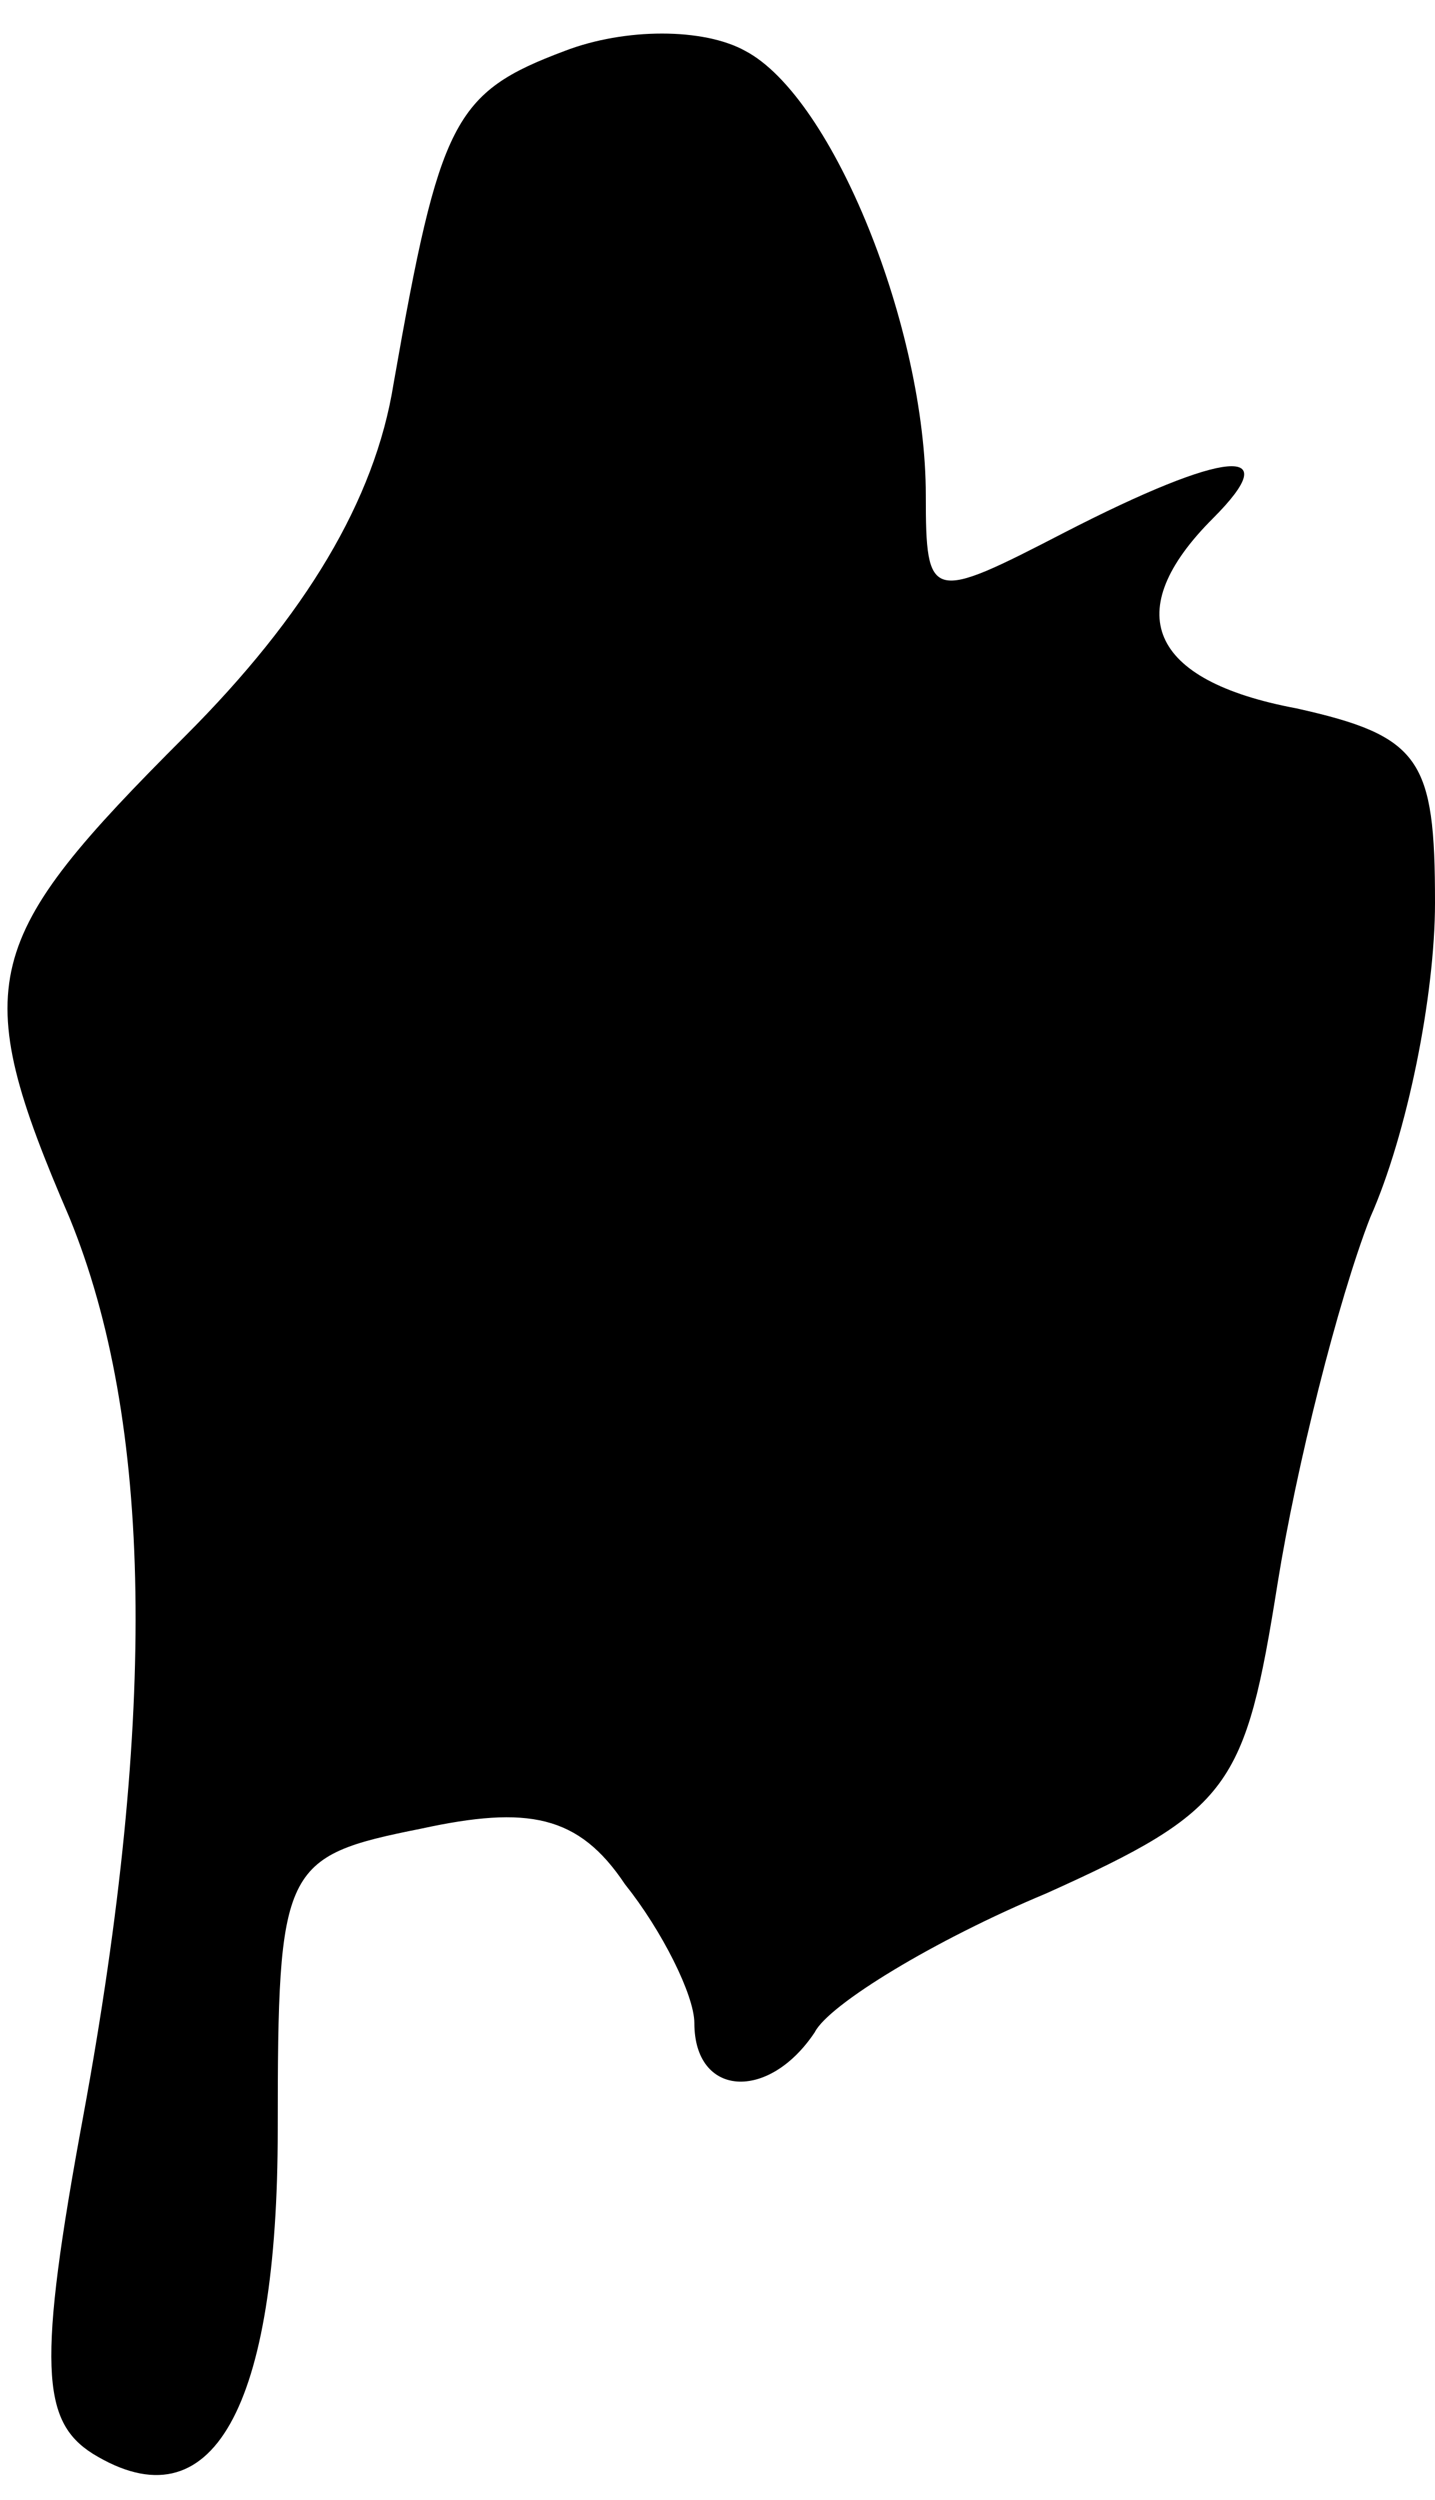 <?xml version="1.0" standalone="no"?>
<!DOCTYPE svg PUBLIC "-//W3C//DTD SVG 20010904//EN"
 "http://www.w3.org/TR/2001/REC-SVG-20010904/DTD/svg10.dtd">
<svg version="1.0" xmlns="http://www.w3.org/2000/svg"
 width="31pt" height="54pt" viewBox="0 0 31 54"
 preserveAspectRatio="xMidYMid meet">
<g transform="translate(0,54) scale(0.1,-0.1)"
fill="#000000" stroke="none">
<path fill="#000000" stroke="none" d="M122 529 c-24 -9 -27 -15 -37 -72 -4
-25 -19 -50 -45 -76 -44 -44 -47 -53 -25 -104 18 -44 19 -107 3 -194 -10 -54
-9 -66 2 -73 26 -16 40 10 40 70 0 57 1 59 31 65 23 5 34 3 44 -12 8 -10 15
-24 15 -30 0 -16 16 -17 26 -2 3 6 26 20 50 30 40 18 43 23 50 67 4 25 13 61
20 79 8 18 14 48 14 68 0 31 -3 36 -30 42 -32 6 -38 21 -18 41 16 16 3 15 -32
-3 -29 -15 -30 -15 -30 8 0 36 -20 86 -39 96 -9 5 -26 5 -39 0z"/>
</g>
</svg>
